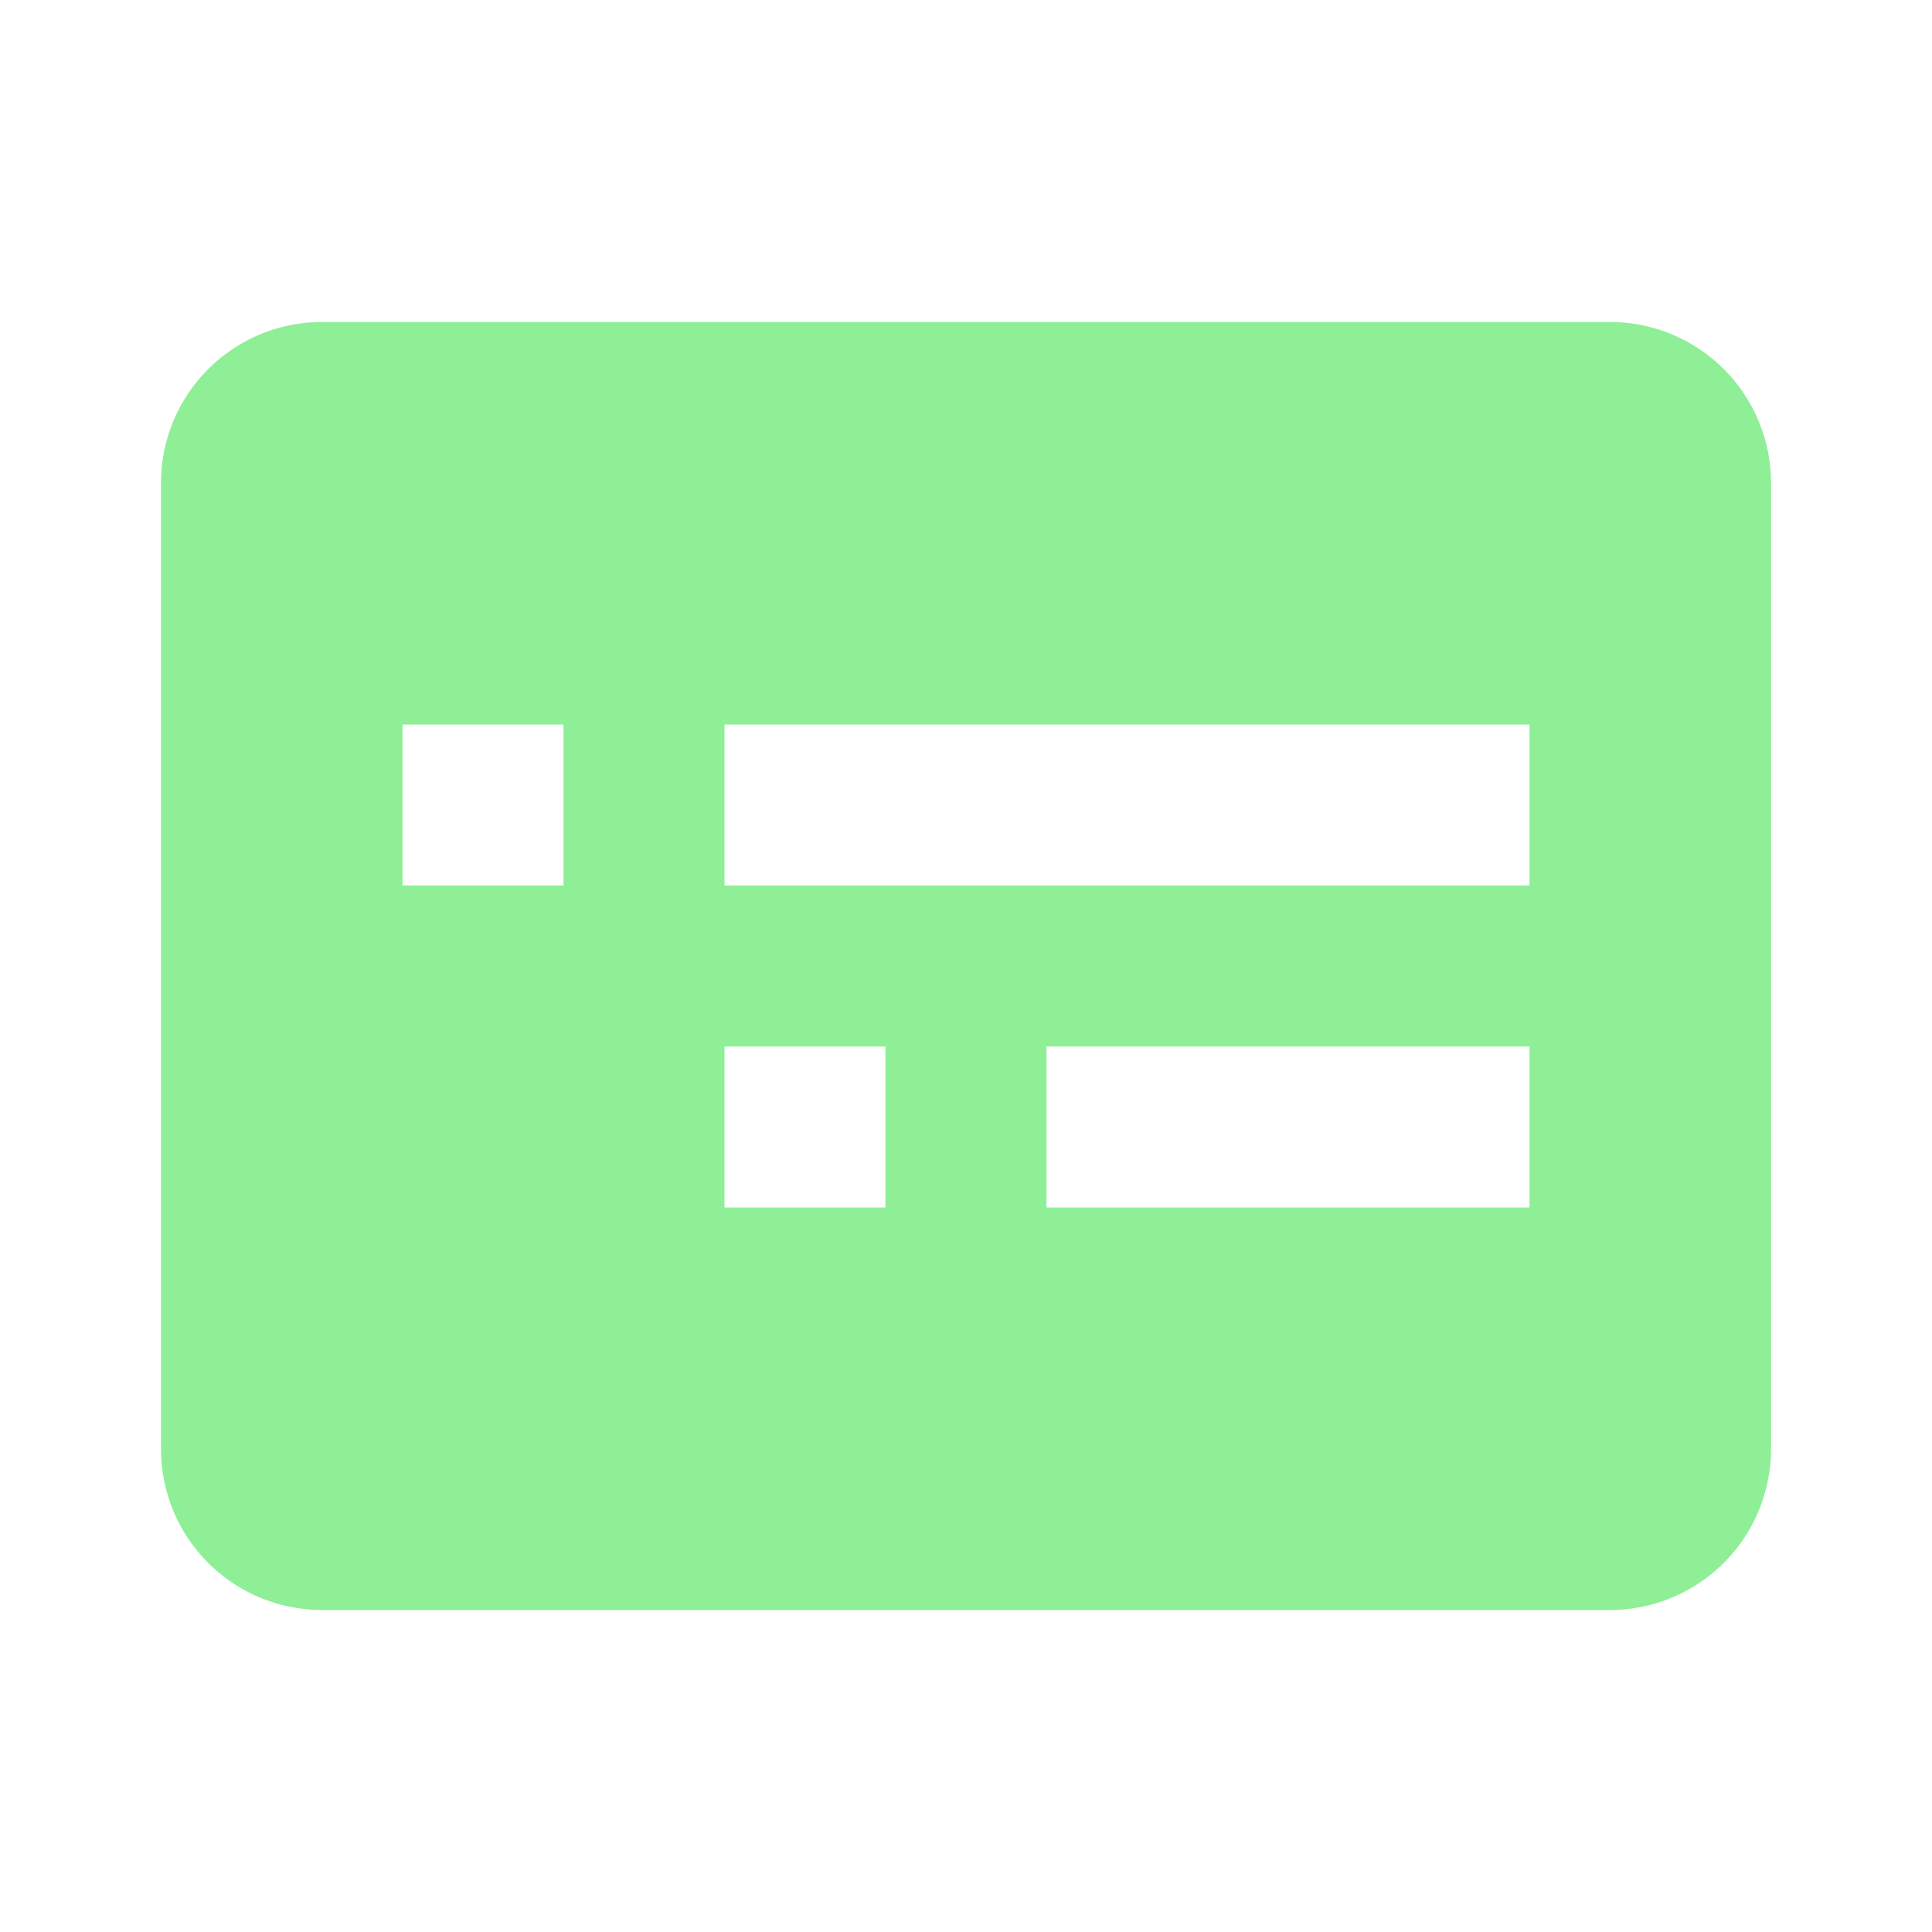 <svg xmlns="http://www.w3.org/2000/svg" width="16" height="16" viewBox="0 0 24 24"><path fill="#8eef97" d="M20 4a2 2 0 0 1 2 2v12a2 2 0 0 1-2 2H4a2 2 0 0 1-2-2V6a2 2 0 0 1 2-2h16m-9 9H9v2h2v-2m8 0h-6v2h6v-2M7 9H5v2h2V9m12 0H9v2h10V9Z"/></svg>